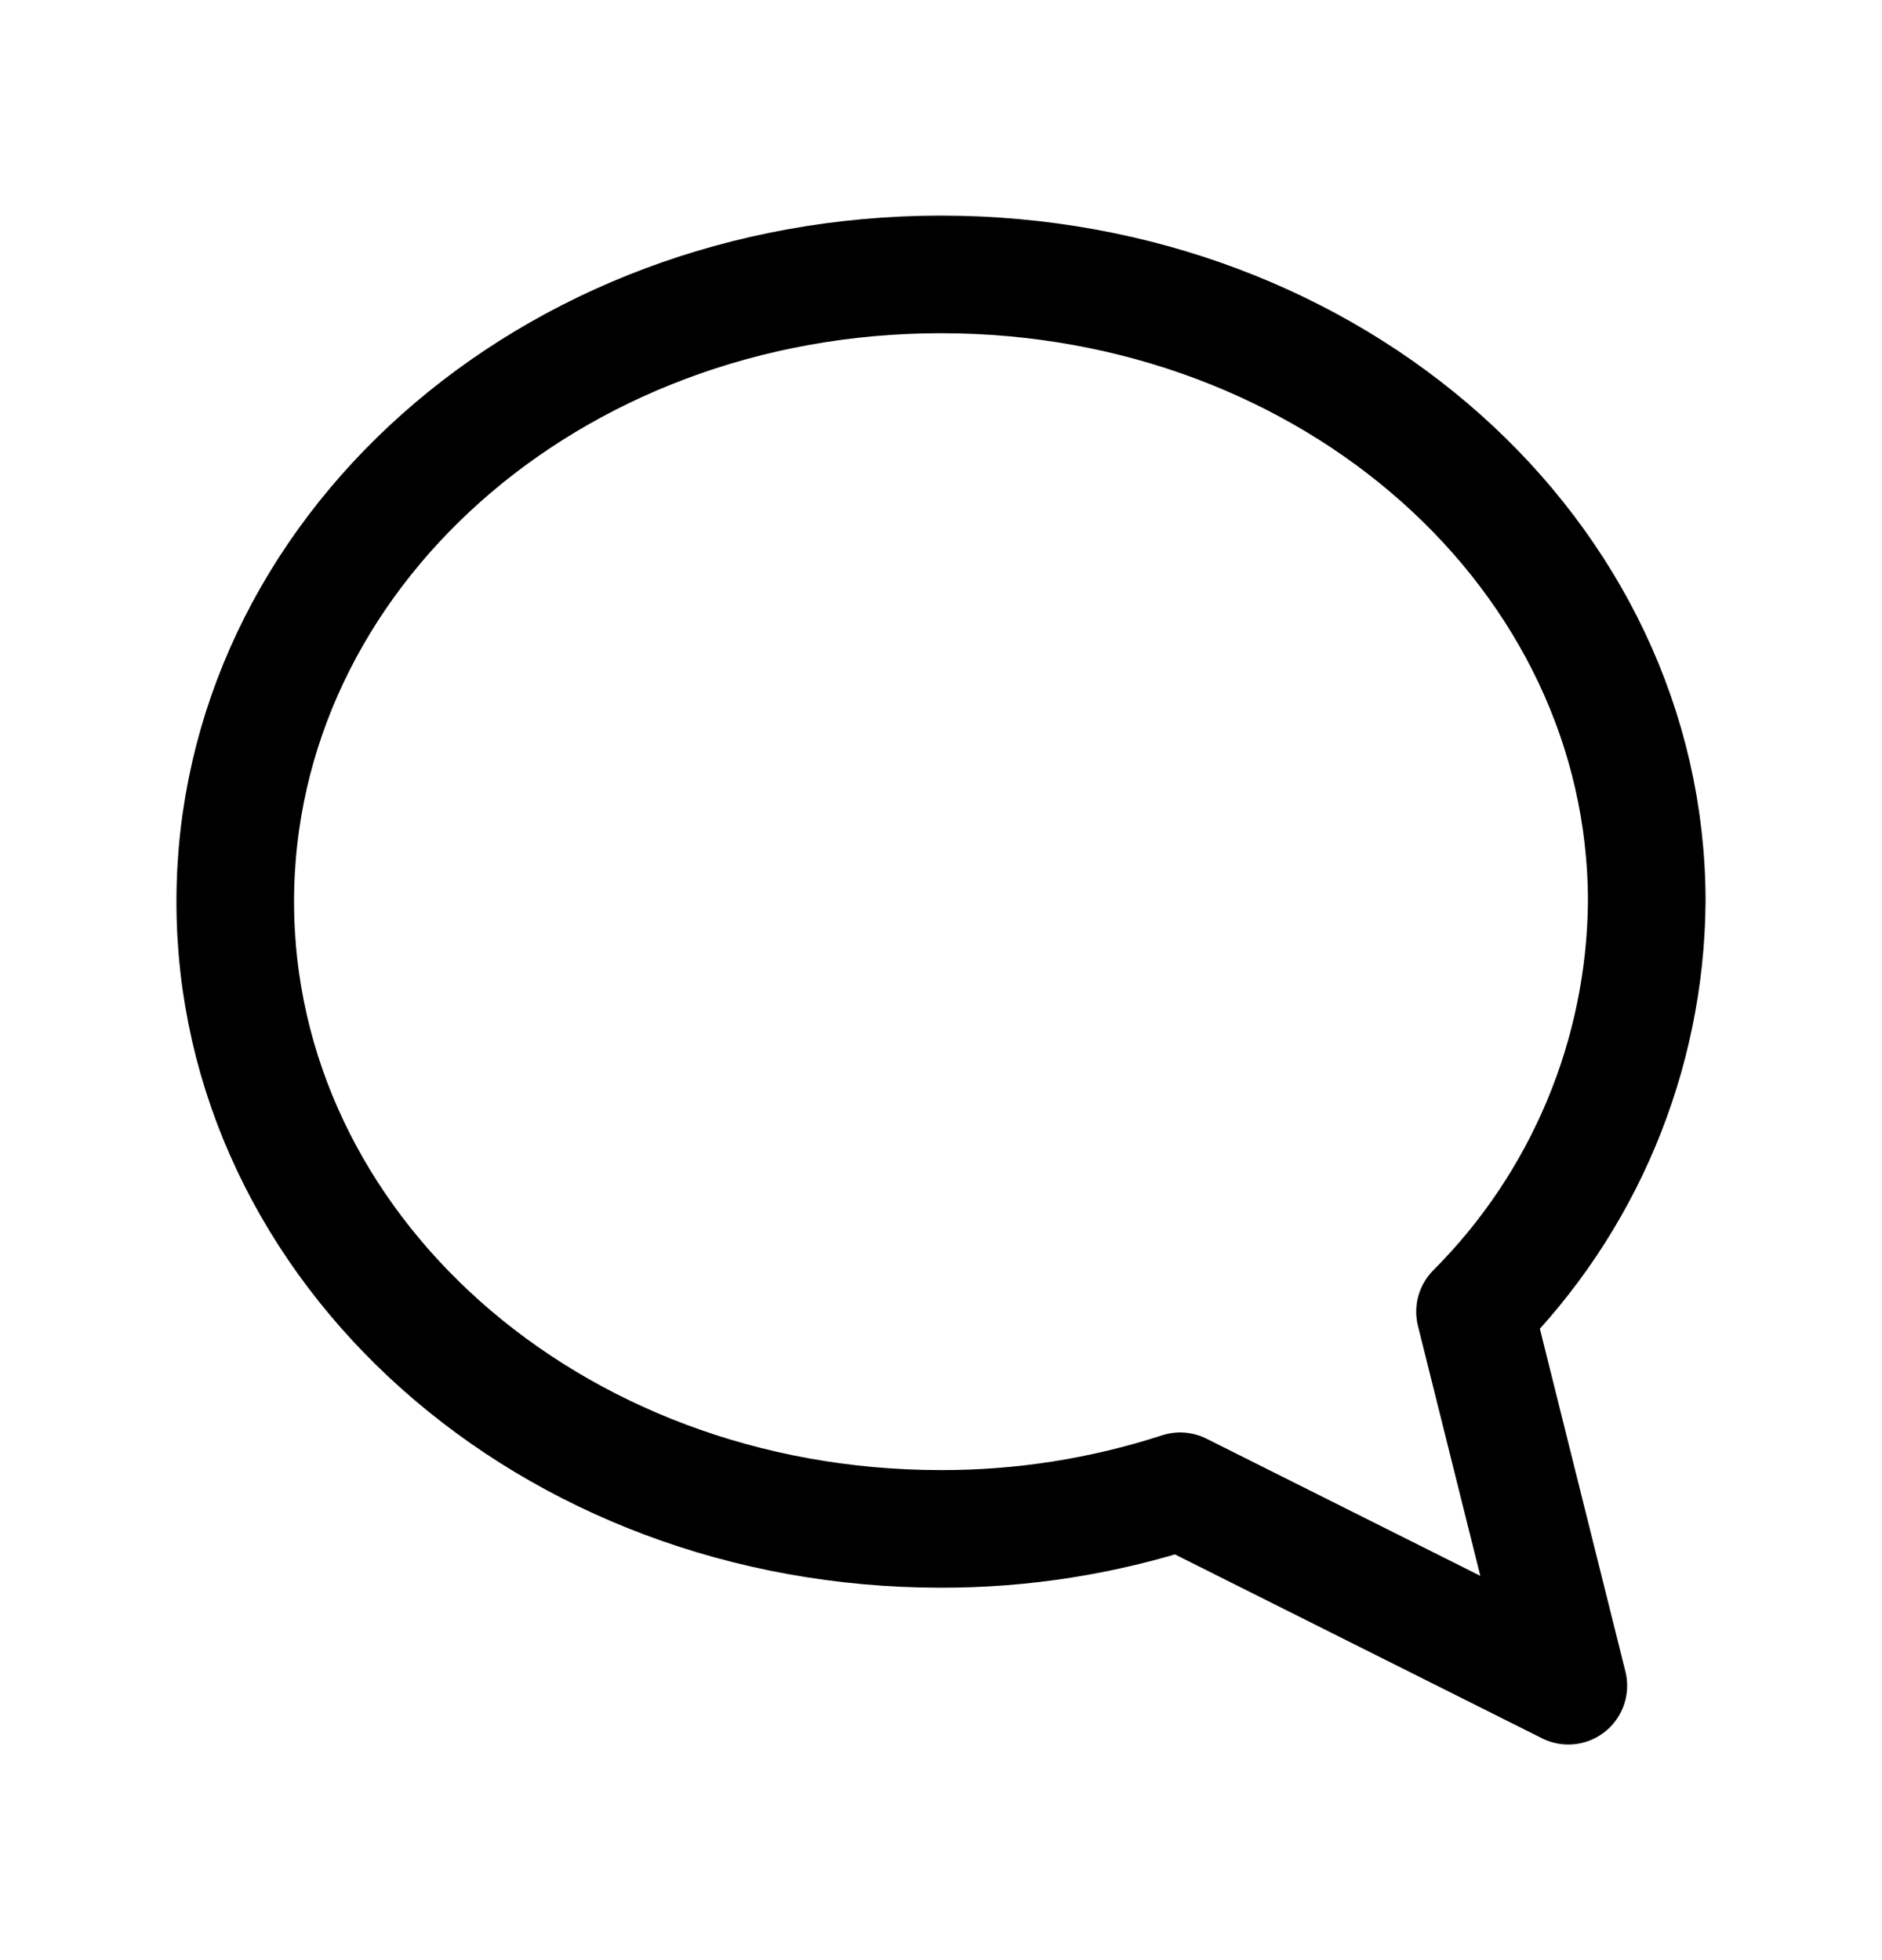 <svg width="24" height="25" viewBox="0 0 24 25" fill="none" xmlns="http://www.w3.org/2000/svg">
<path d="M18.81 16.73L20 21.5L15.05 19.02C14.065 19.34 13.036 19.502 12 19.5C7 19.5 3 15.92 3 11.5C3 7.08 7 3.5 12 3.5C17 3.5 21 7.08 21 11.5C20.984 13.463 20.197 15.341 18.81 16.73Z" stroke="black" stroke-width="1.5" stroke-linecap="round" stroke-linejoin="round"/>
</svg>
